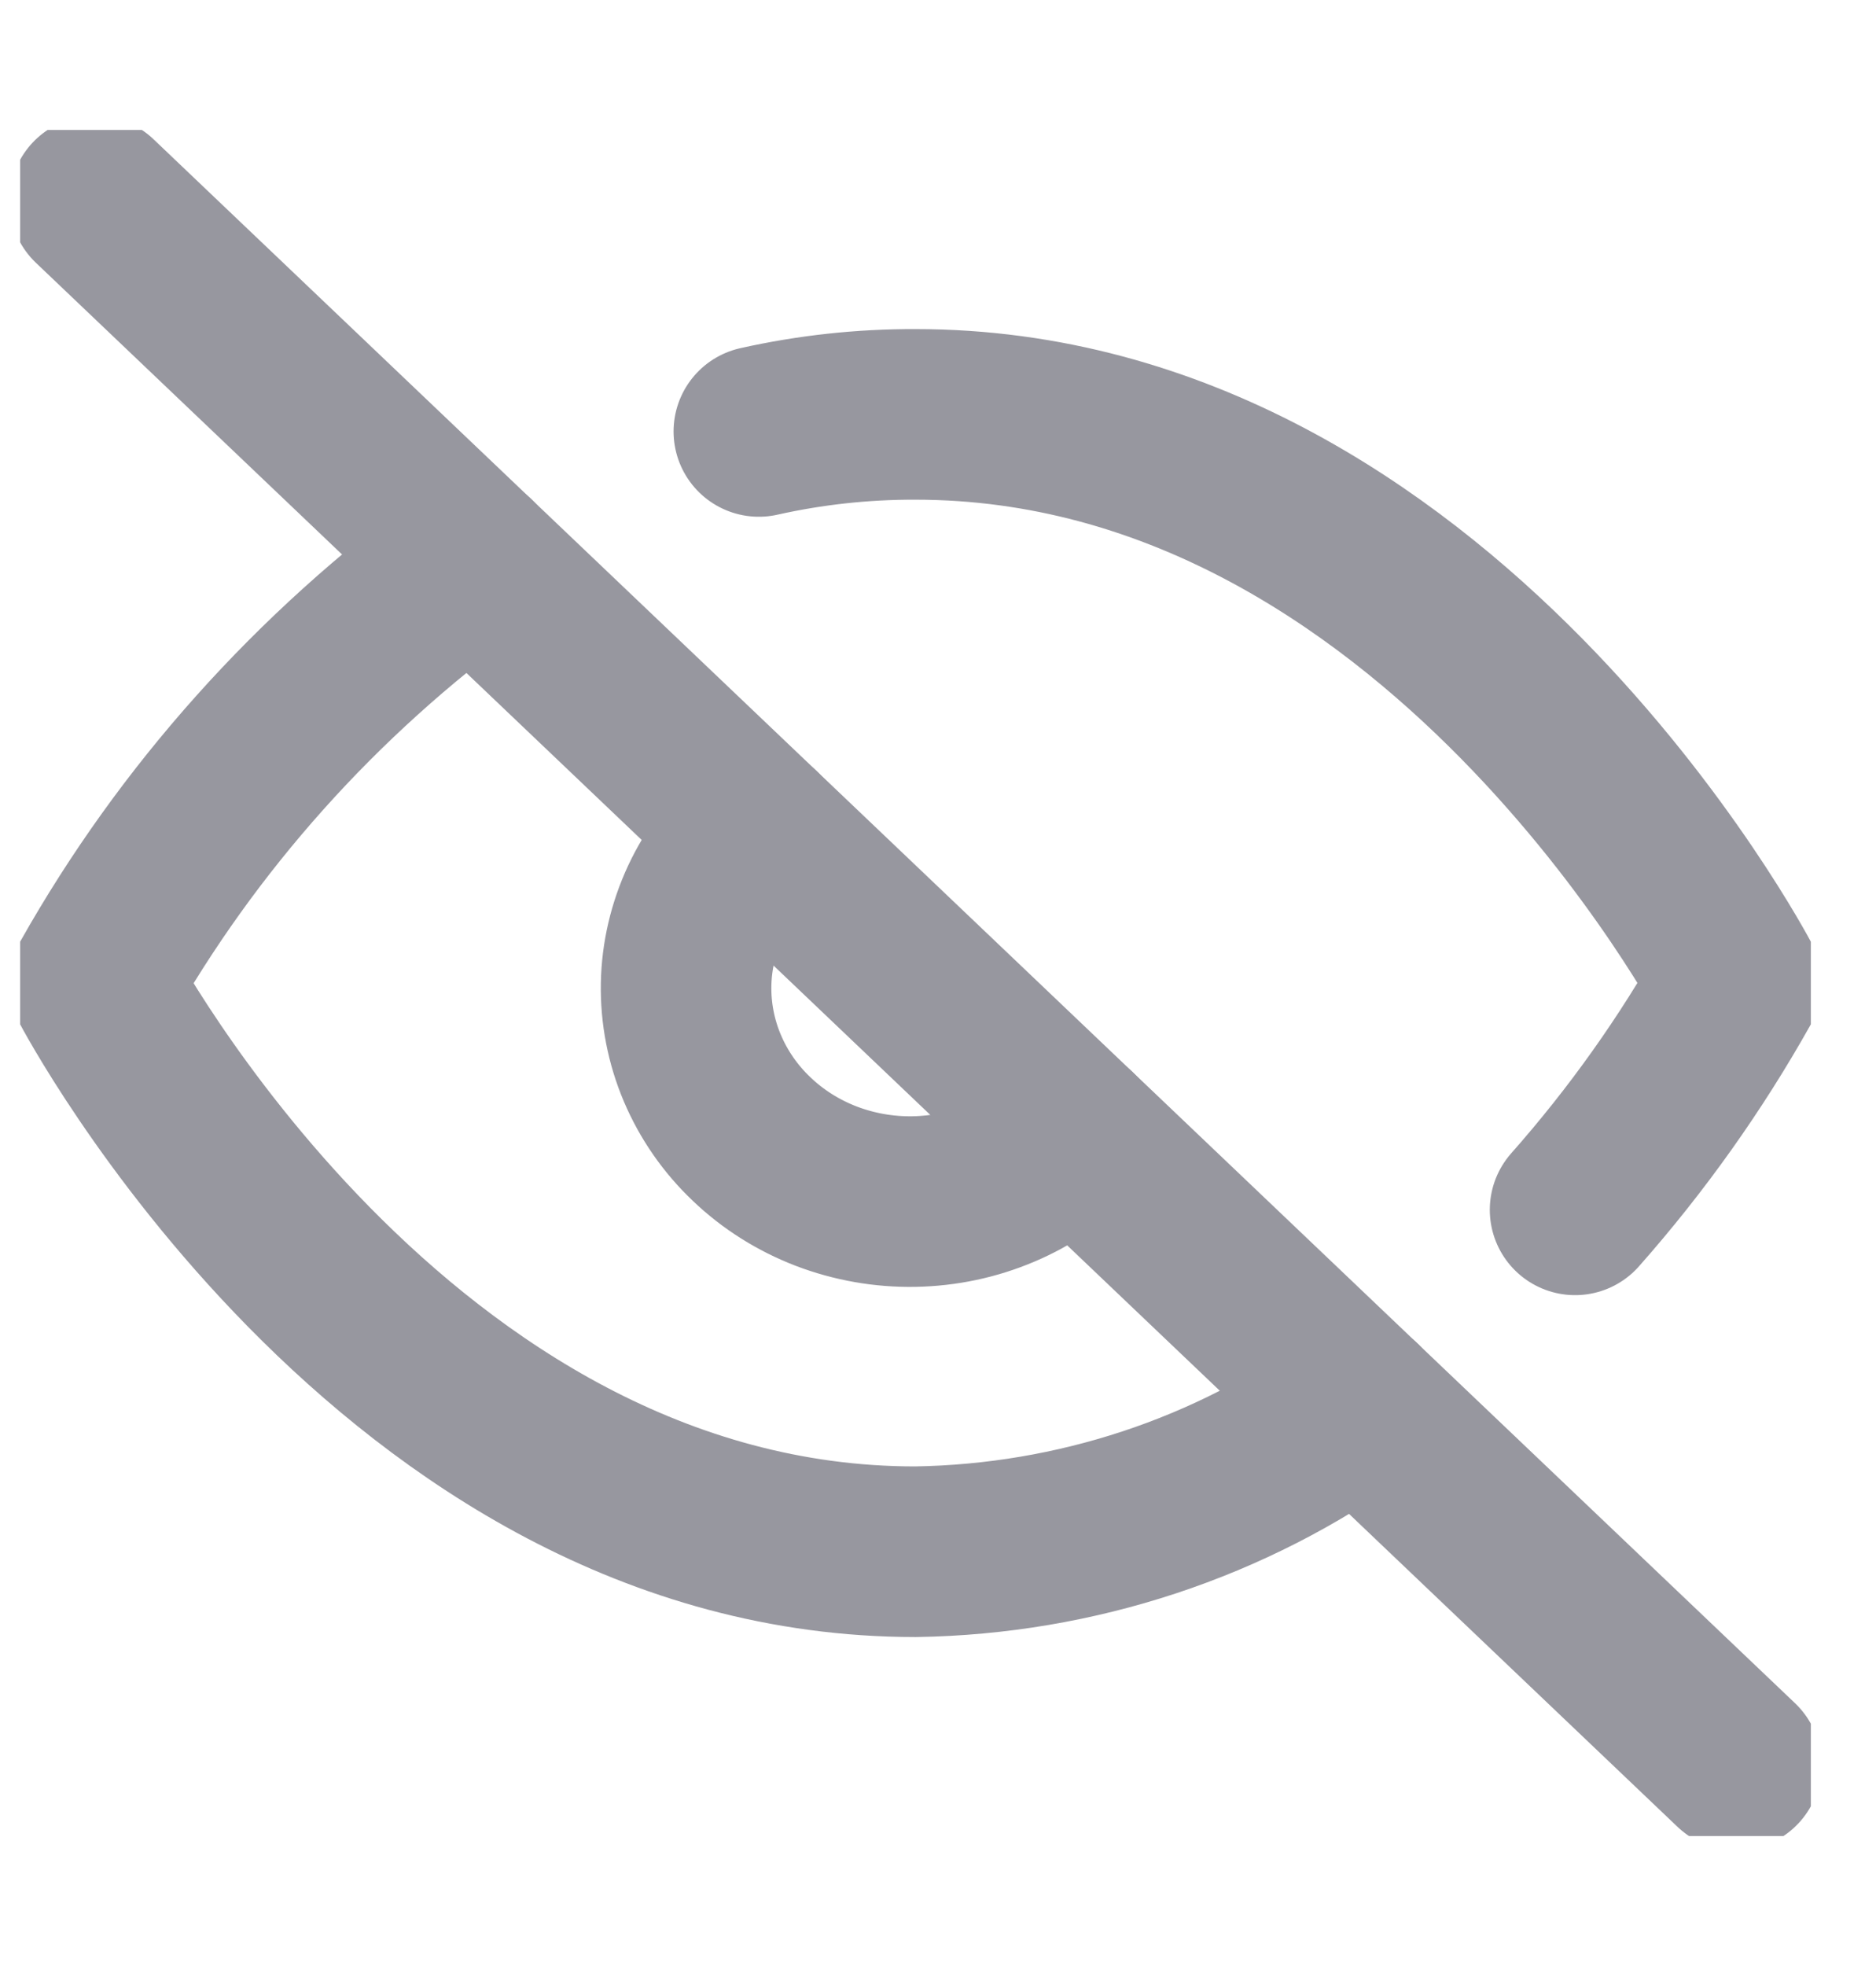 <svg width="21" height="22" viewBox="0 0 22 20" fill="none" xmlns="http://www.w3.org/2000/svg">
<g clip-path="url(#clip0_2053_92362)">
<path d="M15.934 14.95C14.438 16.036 12.617 16.638 10.736 16.667C4.611 16.667 1.111 10 1.111 10C2.2 8.068 3.709 6.381 5.539 5.05M8.899 3.534C9.501 3.399 10.118 3.332 10.736 3.334C16.861 3.334 20.361 10 20.361 10C19.83 10.947 19.197 11.838 18.471 12.659M12.591 11.767C12.351 12.012 12.061 12.21 11.739 12.346C11.417 12.483 11.07 12.556 10.717 12.562C10.365 12.568 10.015 12.506 9.688 12.381C9.361 12.255 9.064 12.068 8.815 11.83C8.565 11.593 8.369 11.31 8.237 10.999C8.105 10.688 8.04 10.354 8.046 10.018C8.052 9.683 8.13 9.352 8.273 9.045C8.417 8.738 8.623 8.462 8.881 8.234" stroke="#97979F" stroke-width="2" stroke-linecap="round" stroke-linejoin="round"/>
<path d="M1.111 0.833L20.361 19.167" stroke="#97979F" stroke-width="2" stroke-linecap="round" stroke-linejoin="round"/>
</g>
<defs>
<clipPath id="clip0_2053_92362">
<rect width="21" height="20" fill="white" transform="translate(0.236)"/>
</clipPath>
</defs>
</svg>
